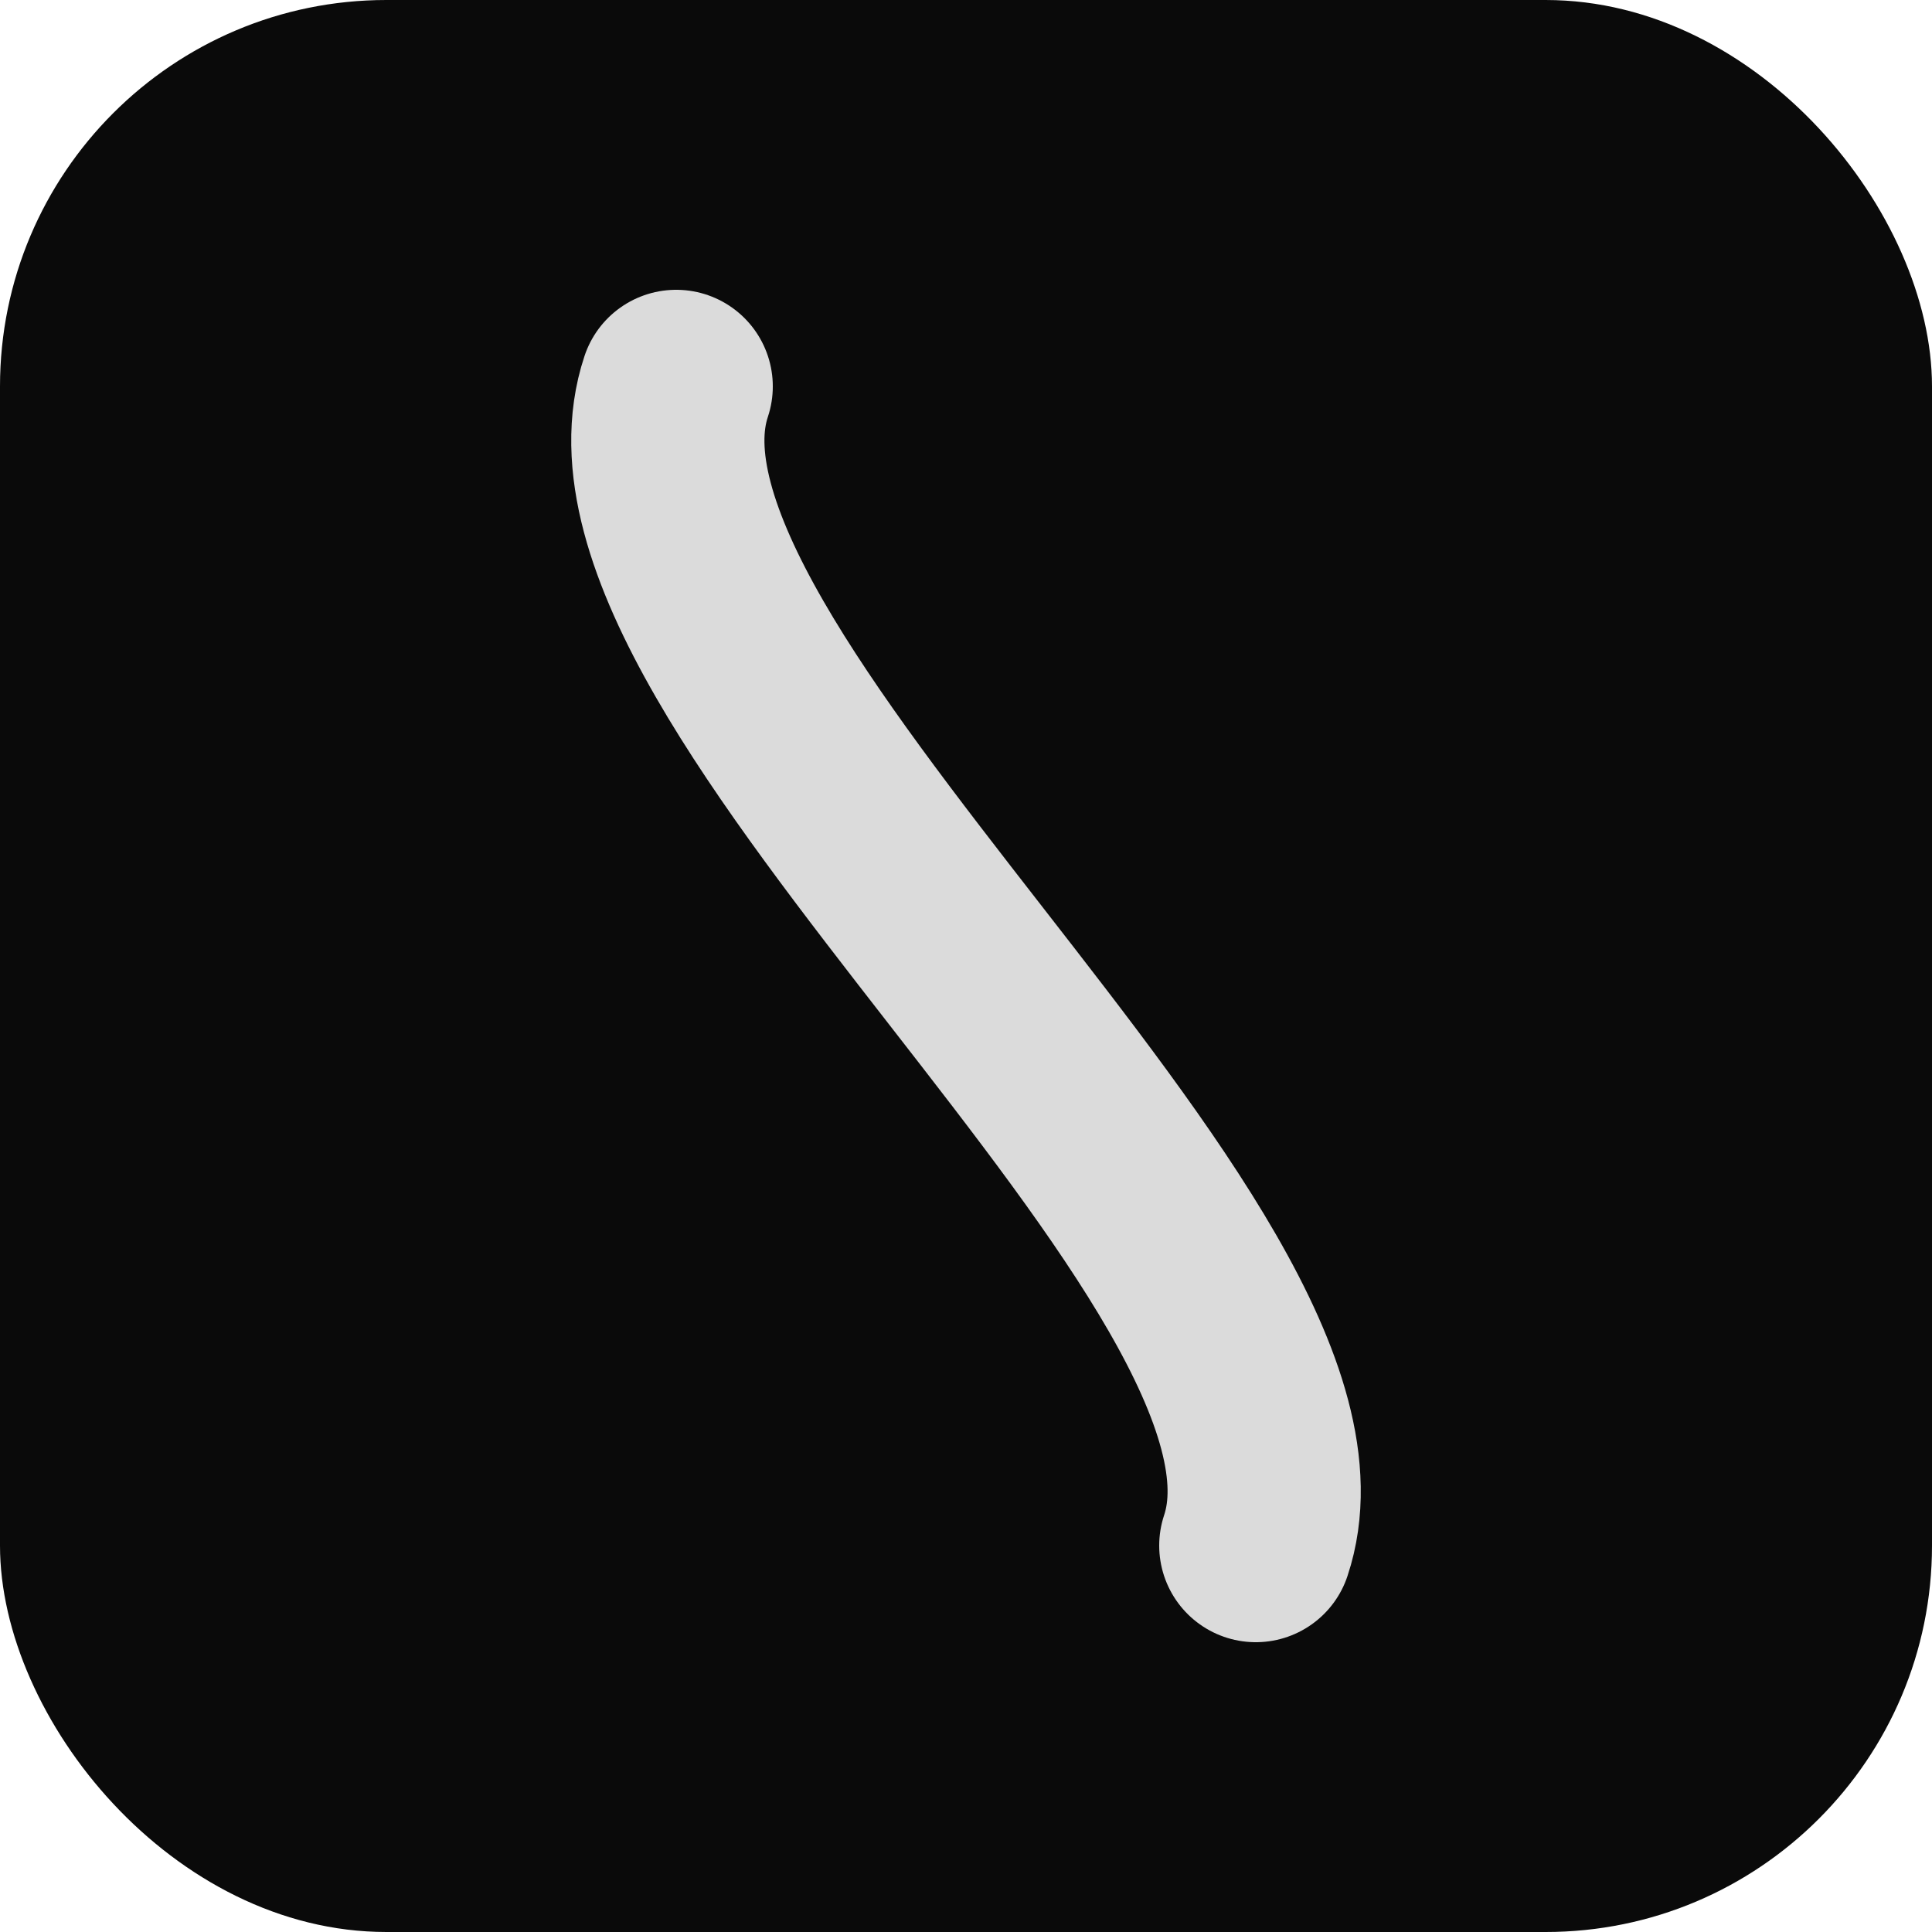 <svg xmlns="http://www.w3.org/2000/svg" width="150" height="150" viewBox="0 0 100 100">
  <!-- Fondo gris muy oscuro (#0a0a0a) con bordes redondeados -->
  <rect width="100%" height="100%" fill="#0a0a0a" rx="20" ry="20"/>
  
  <!-- Path en gris claro -->
  <path
    d="M35 20 C30 35, 70 65, 65 80"
    stroke="#dbdbdb"
    stroke-width="10"
    stroke-linecap="round"
    stroke-linejoin="round"
    fill="none"
  />
</svg>
